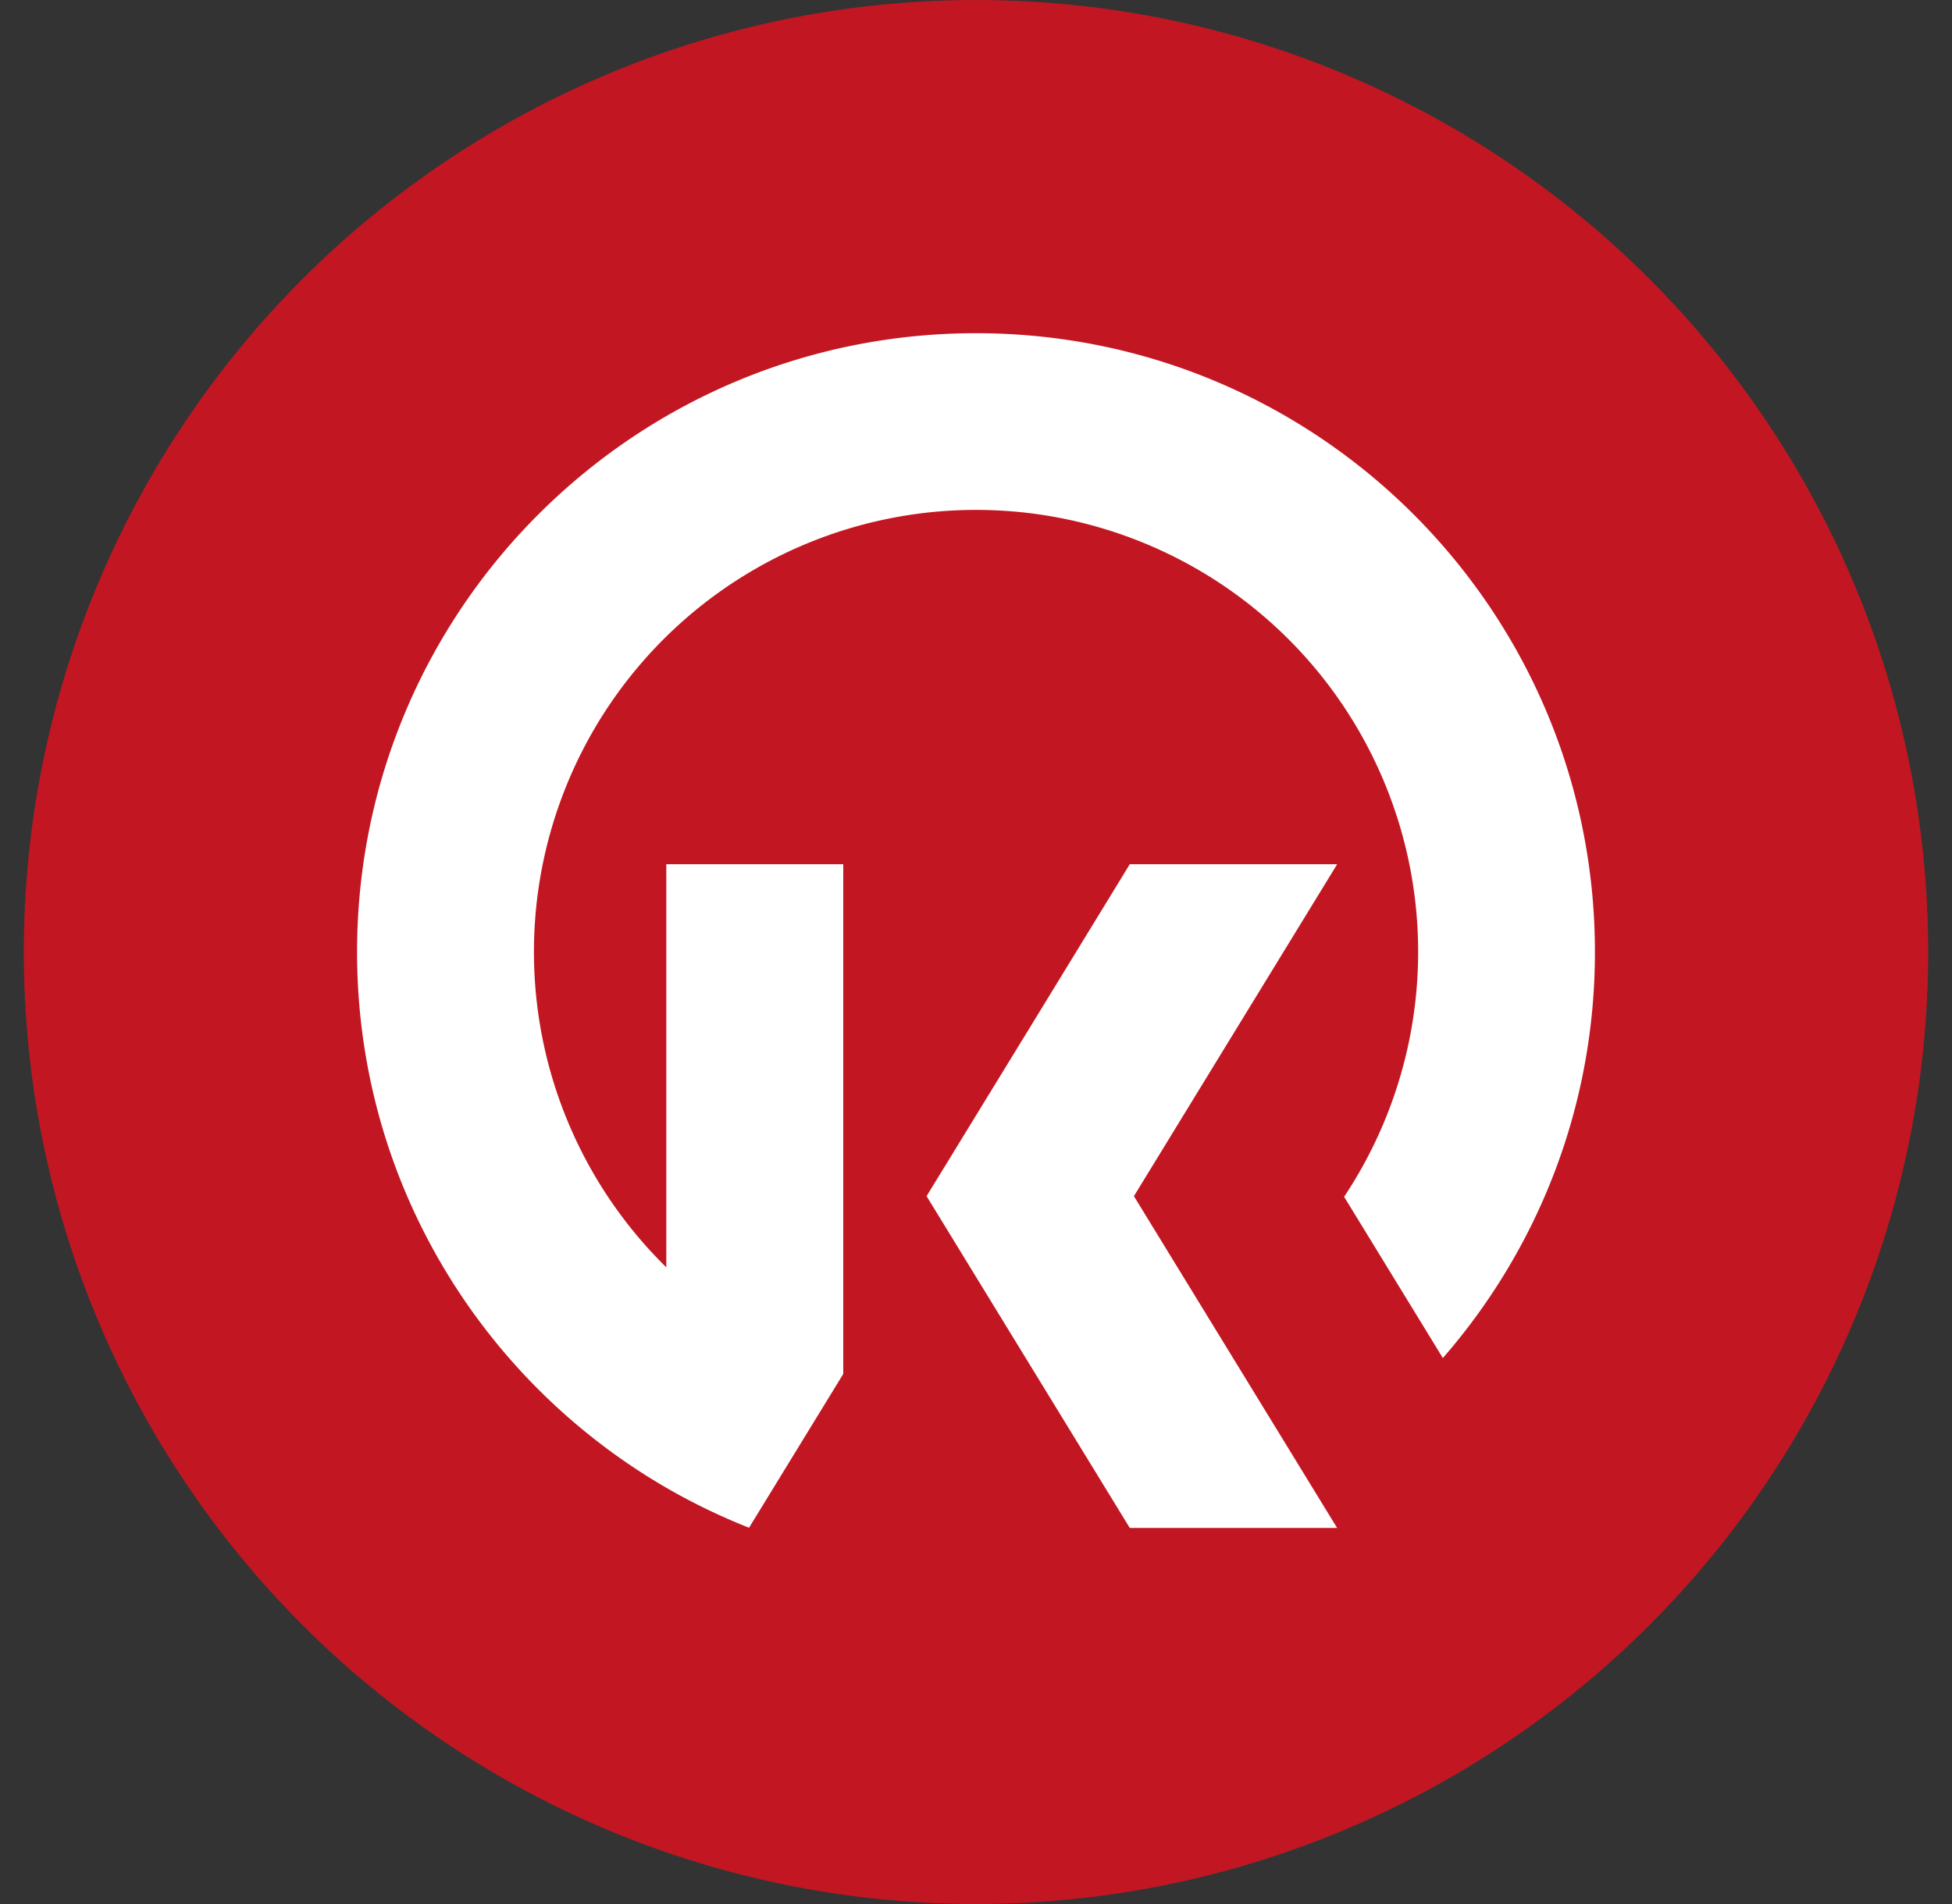 <svg xmlns="http://www.w3.org/2000/svg" width="41" height="40" fill="none"><rect width="100%" height="100%" fill="#333333" stroke="none"/><circle cx="20.5" cy="20" r="20" fill="#C21722"/><path fill="#fff" fill-rule="evenodd" d="M7.5 20c0-7.18 5.82-13 13-13s13 5.82 13 13c0 3.265-1.206 6.246-3.194 8.53l-2.074-3.388a9.286 9.286 0 10-14.237 1.482v-8.468h3.717V28.86l.002.001-.002.003-1.979 3.231a12.974 12.974 0 01-1.738-.84C10.113 29.005 7.5 24.809 7.5 20zm16.23-1.844h4.356l-4.269 6.973 4.268 6.97H23.73l-2.09-3.413-2.178-3.557 2.178-3.556 2.09-3.417z" clip-rule="evenodd"/></svg>